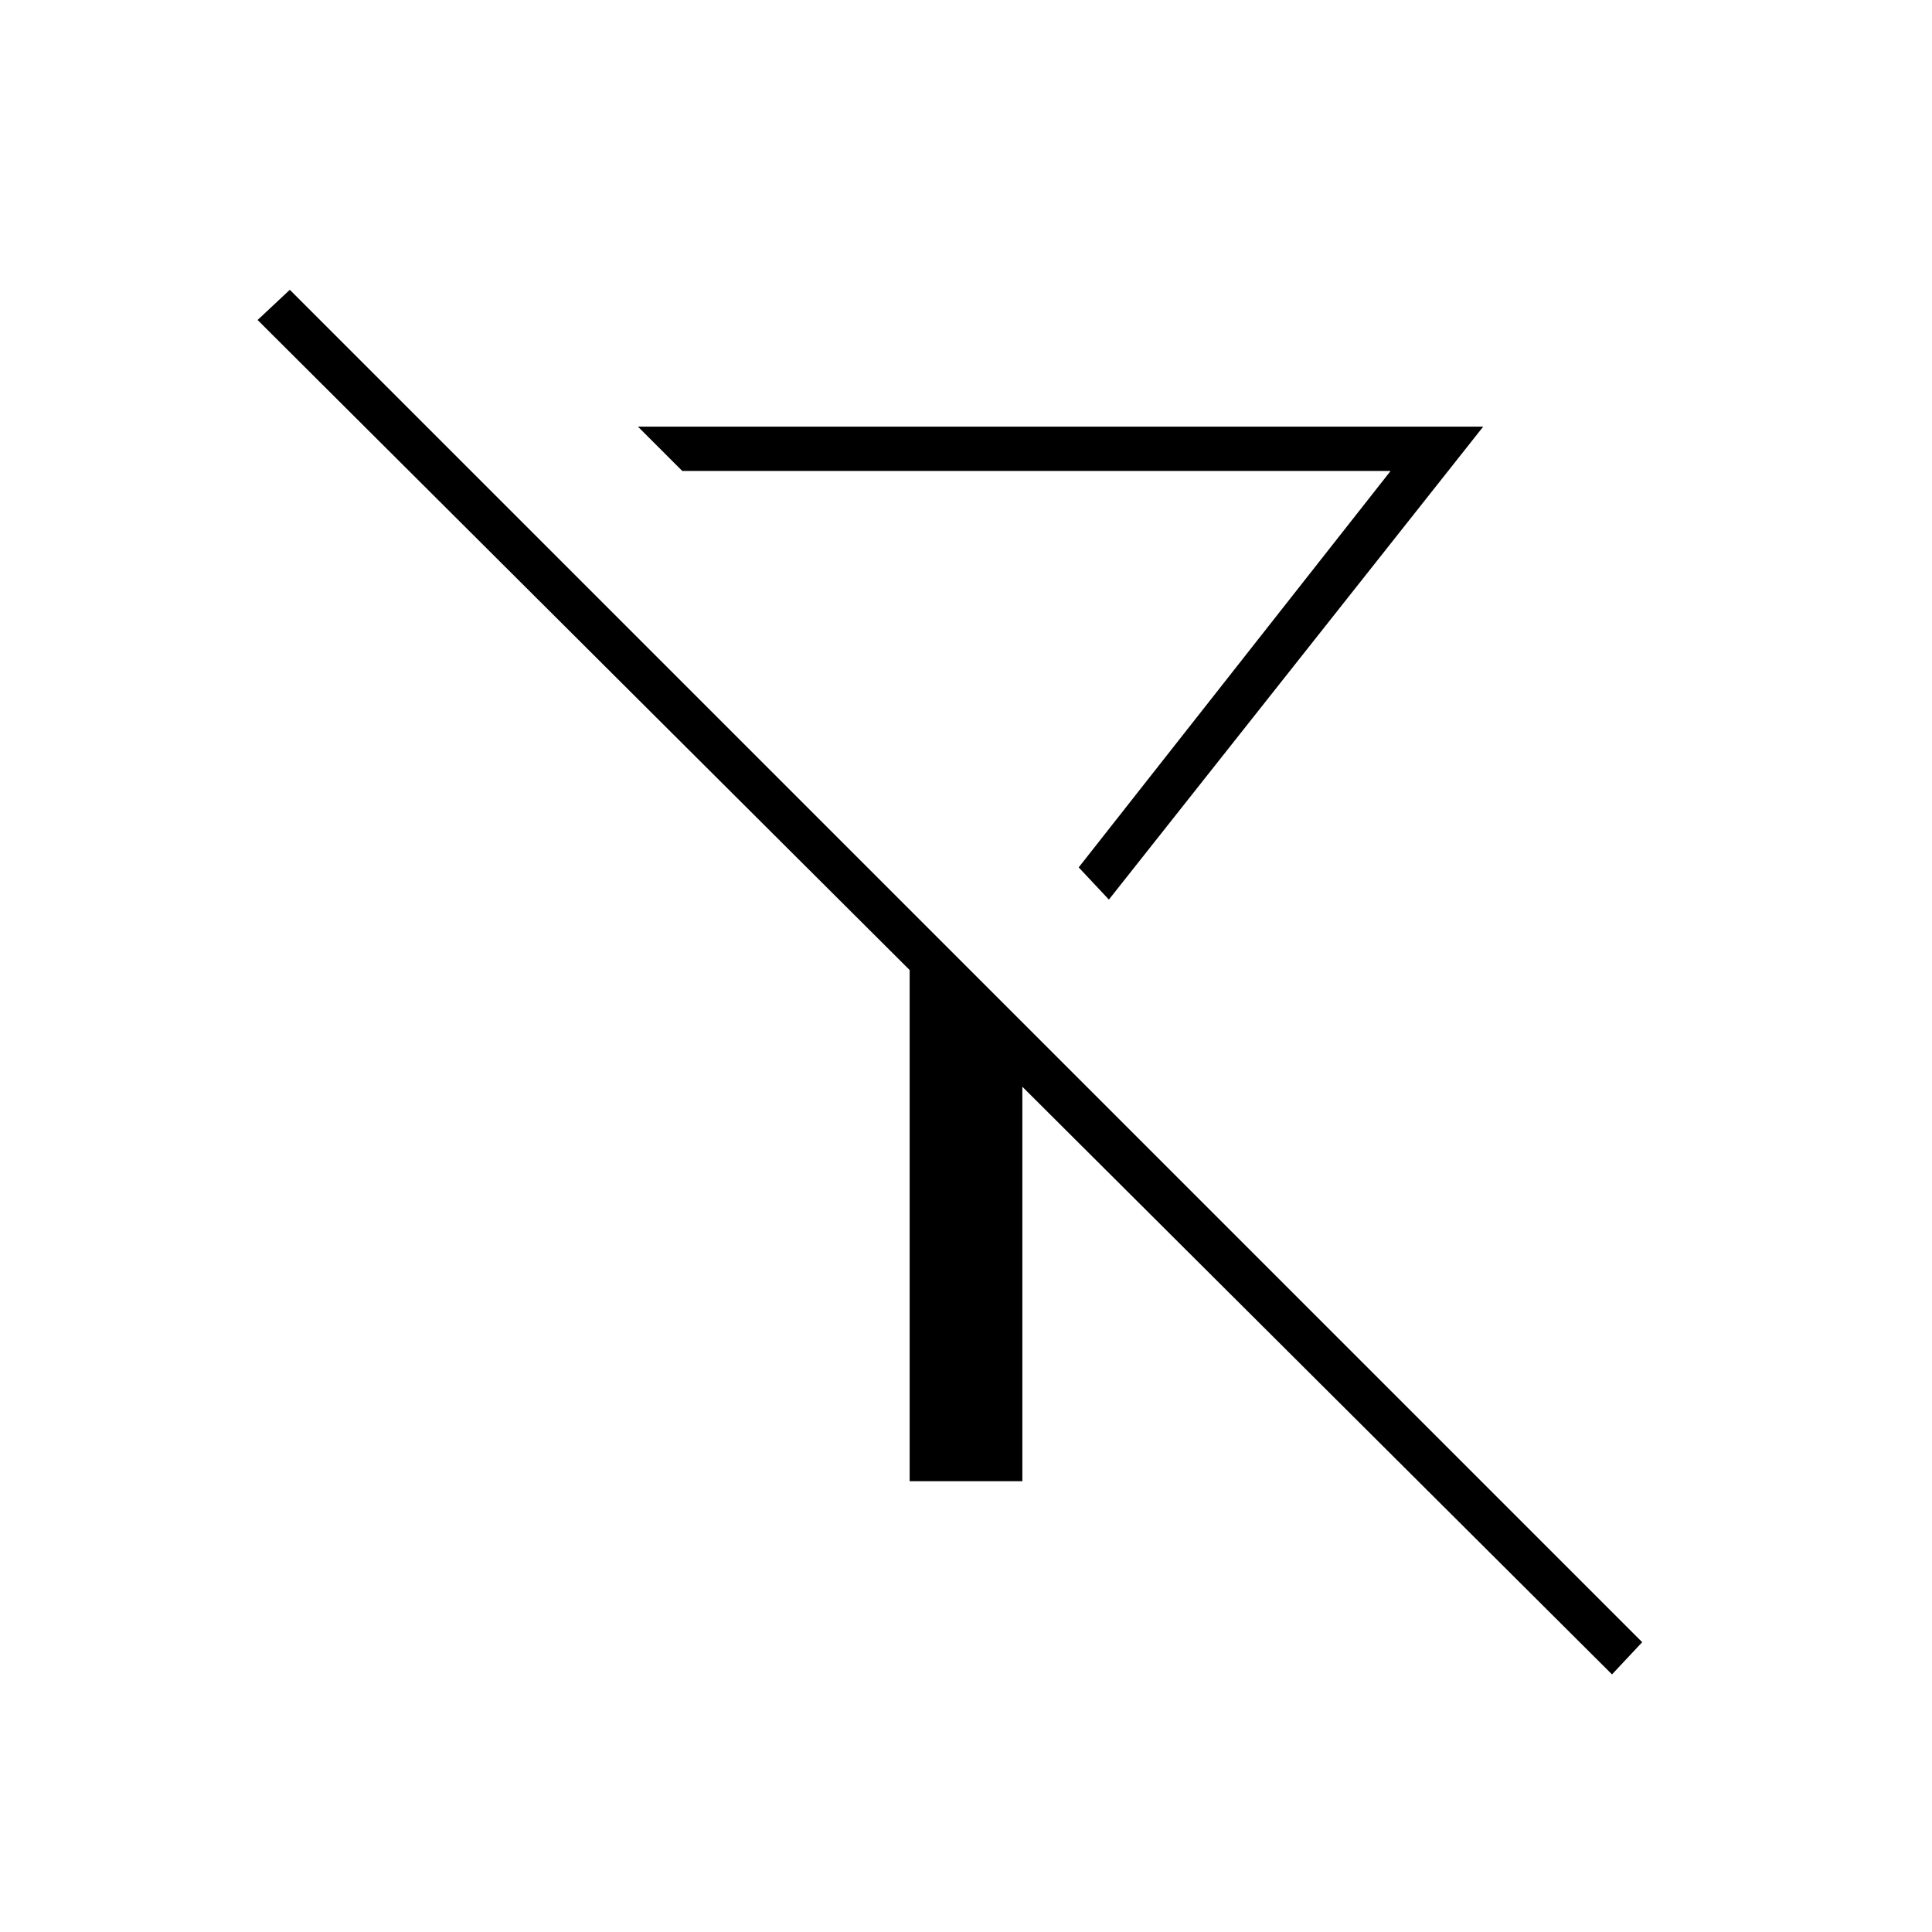 <svg xmlns="http://www.w3.org/2000/svg" width="48" height="48"><path d="m27.55 22.35-.75-.8 7.75-9.85h-17.6l-1.1-1.1h21zm12.5 19.25L25.4 27v9.8h-2.8V24.1L6.4 7.95l.8-.75 33.6 33.6zM26.8 21.55z"/></svg>
